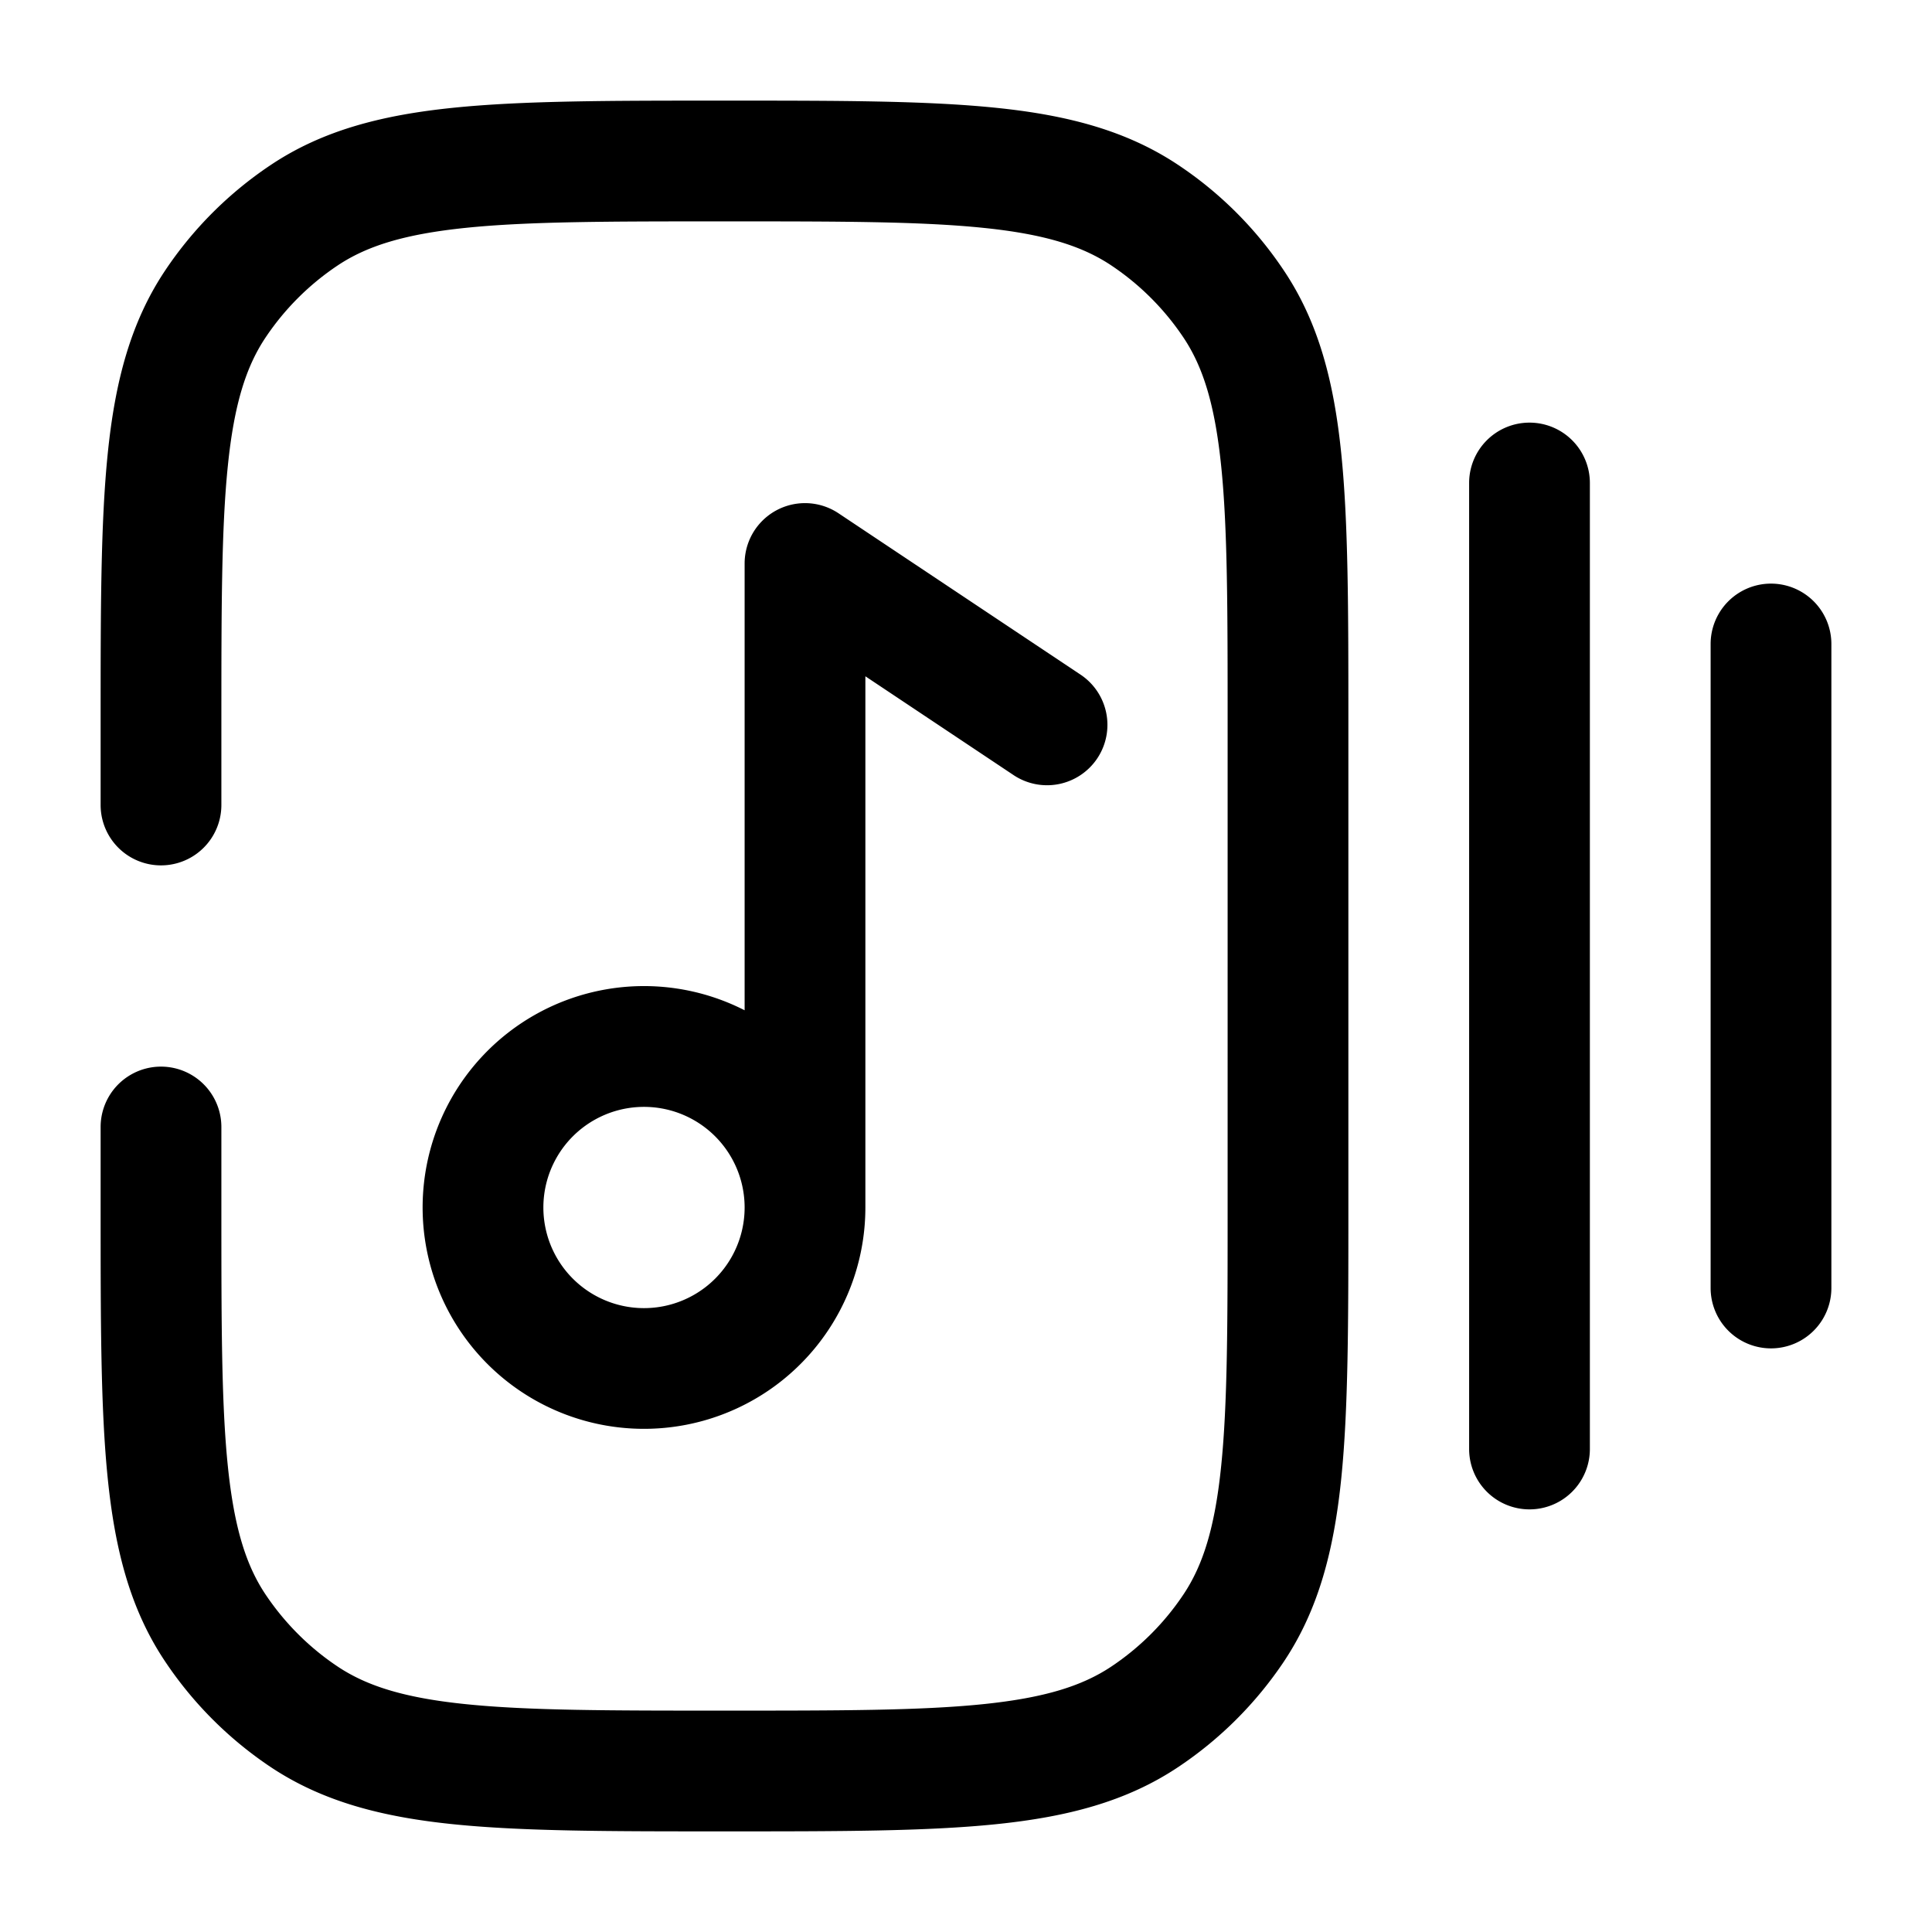 <svg xmlns="http://www.w3.org/2000/svg" width="24" height="24" fill="currentColor" viewBox="0 0 24 24">
  <path fill-rule="evenodd" d="M8.958 1.25h.084c1.369 0 2.454 0 3.32.088.888.09 1.629.28 2.277.713.519.346.964.791 1.31 1.31.434.648.623 1.39.713 2.277.088.866.088 1.951.088 3.32v6.084c0 1.369 0 2.454-.088 3.32-.09.888-.28 1.629-.712 2.277a4.753 4.753 0 01-1.311 1.31c-.648.434-1.39.623-2.277.713-.866.088-1.951.088-3.32.088h-.084c-1.369 0-2.454 0-3.32-.088-.888-.09-1.629-.28-2.277-.712a4.751 4.751 0 01-1.31-1.311c-.434-.648-.623-1.39-.713-2.277-.088-.866-.088-1.951-.088-3.32V14a.75.75 0 011.5 0v1c0 1.42 0 2.429.08 3.21.079.77.227 1.235.468 1.596.237.354.542.66.896.896.361.241.827.39 1.596.468.781.08 1.79.08 3.21.08s2.429 0 3.21-.08c.77-.079 1.235-.227 1.596-.468.355-.237.66-.542.896-.896.241-.361.39-.827.468-1.596.08-.781.08-1.79.08-3.21V9c0-1.42 0-2.429-.08-3.21-.079-.77-.227-1.235-.468-1.596a3.25 3.25 0 00-.896-.896c-.361-.241-.827-.39-1.596-.468-.781-.08-1.79-.08-3.21-.08s-2.429 0-3.21.08c-.77.079-1.235.227-1.596.468a3.25 3.25 0 00-.896.896c-.241.361-.39.827-.468 1.596-.08.781-.08 1.79-.08 3.21v1a.75.75 0 01-1.5 0V8.958c0-1.369 0-2.454.088-3.32.09-.888.28-1.629.713-2.277a4.75 4.75 0 011.31-1.31c.648-.434 1.39-.623 2.277-.713.866-.088 1.951-.088 3.32-.088zM19 5.25a.75.75 0 01.75.75v12a.75.75 0 01-1.5 0V6a.75.75 0 01.75-.75zM22.75 8a.75.75 0 00-1.5 0v8a.75.75 0 001.5 0V8zM8 13.75a1.25 1.25 0 100 2.5 1.25 1.25 0 000-2.5zm1.25-1.2a2.75 2.75 0 101.5 2.45V8.401l1.834 1.223a.75.75 0 10.832-1.248l-3-2A.75.75 0 009.25 7v5.55z"/>
</svg>
